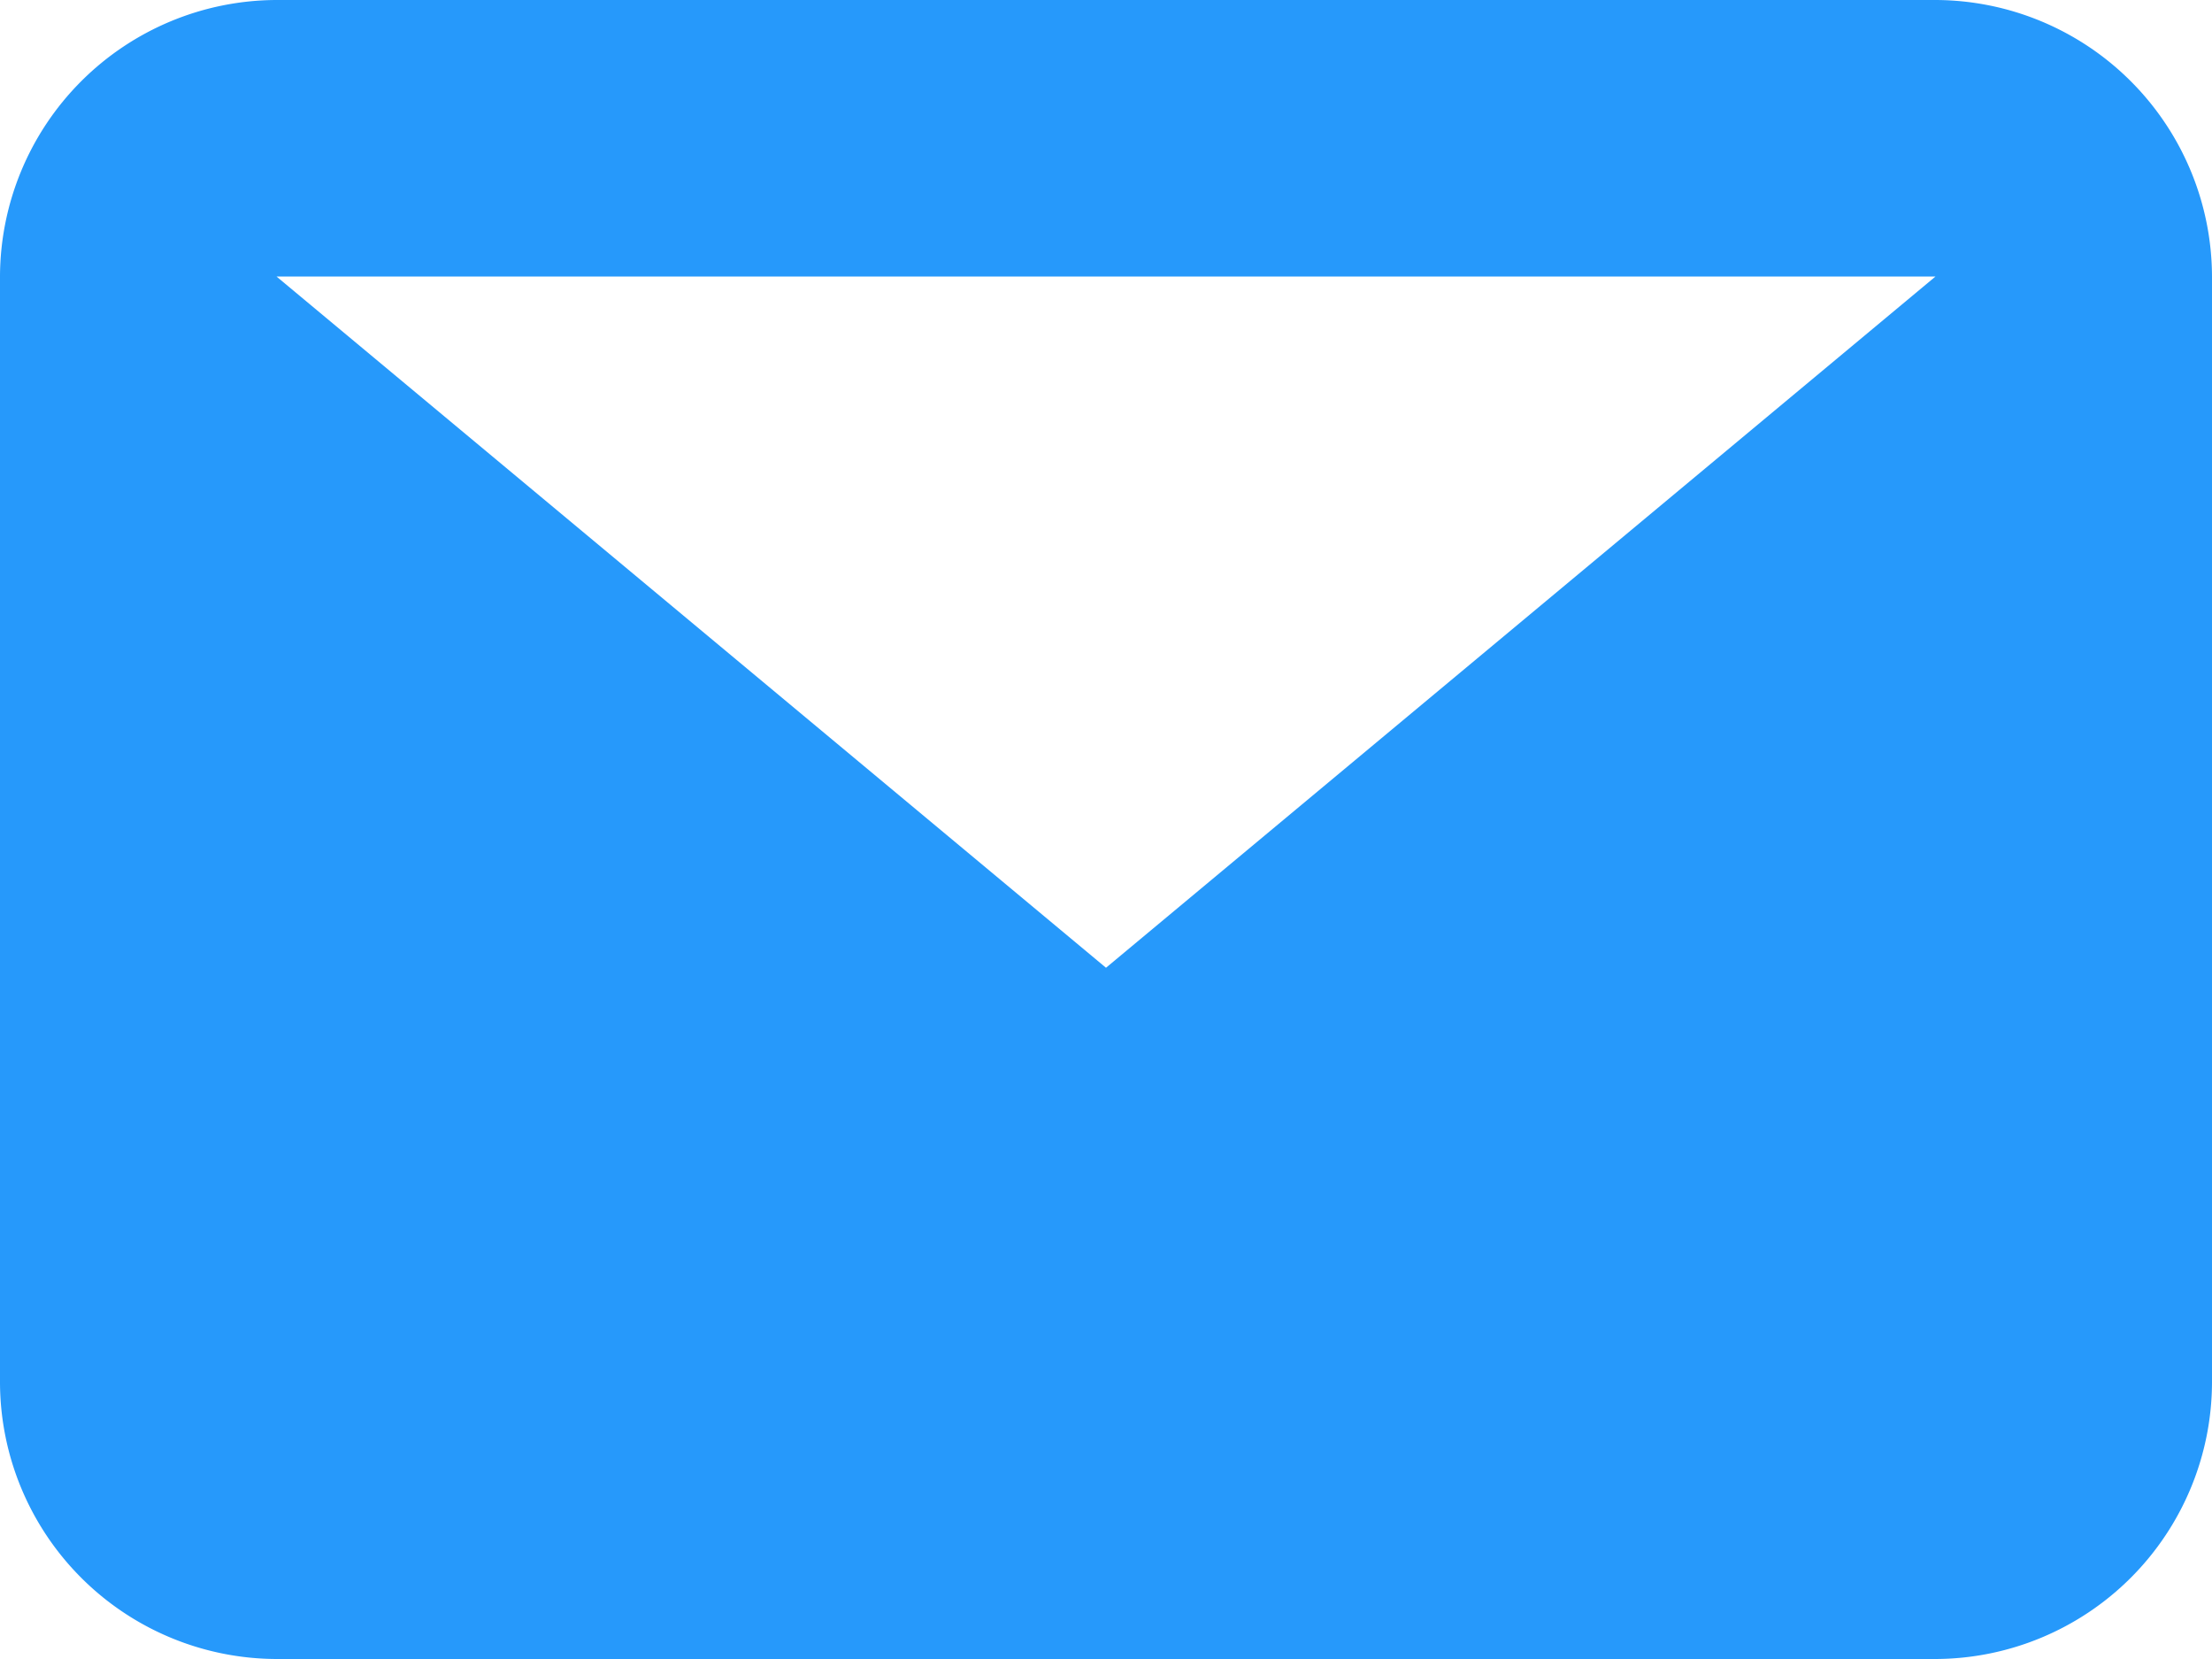 <svg xmlns="http://www.w3.org/2000/svg" width="16" height="12" viewBox="0 0 16 12">
  <path id="Path_647" data-name="Path 647" d="M14,2H2L8,7ZM0,2A2.006,2.006,0,0,1,2,0H14a2.006,2.006,0,0,1,2,2v8a2.006,2.006,0,0,1-2,2H2a2.006,2.006,0,0,1-2-2Z" fill="#2699fb" fill-rule="evenodd"/>
</svg>
